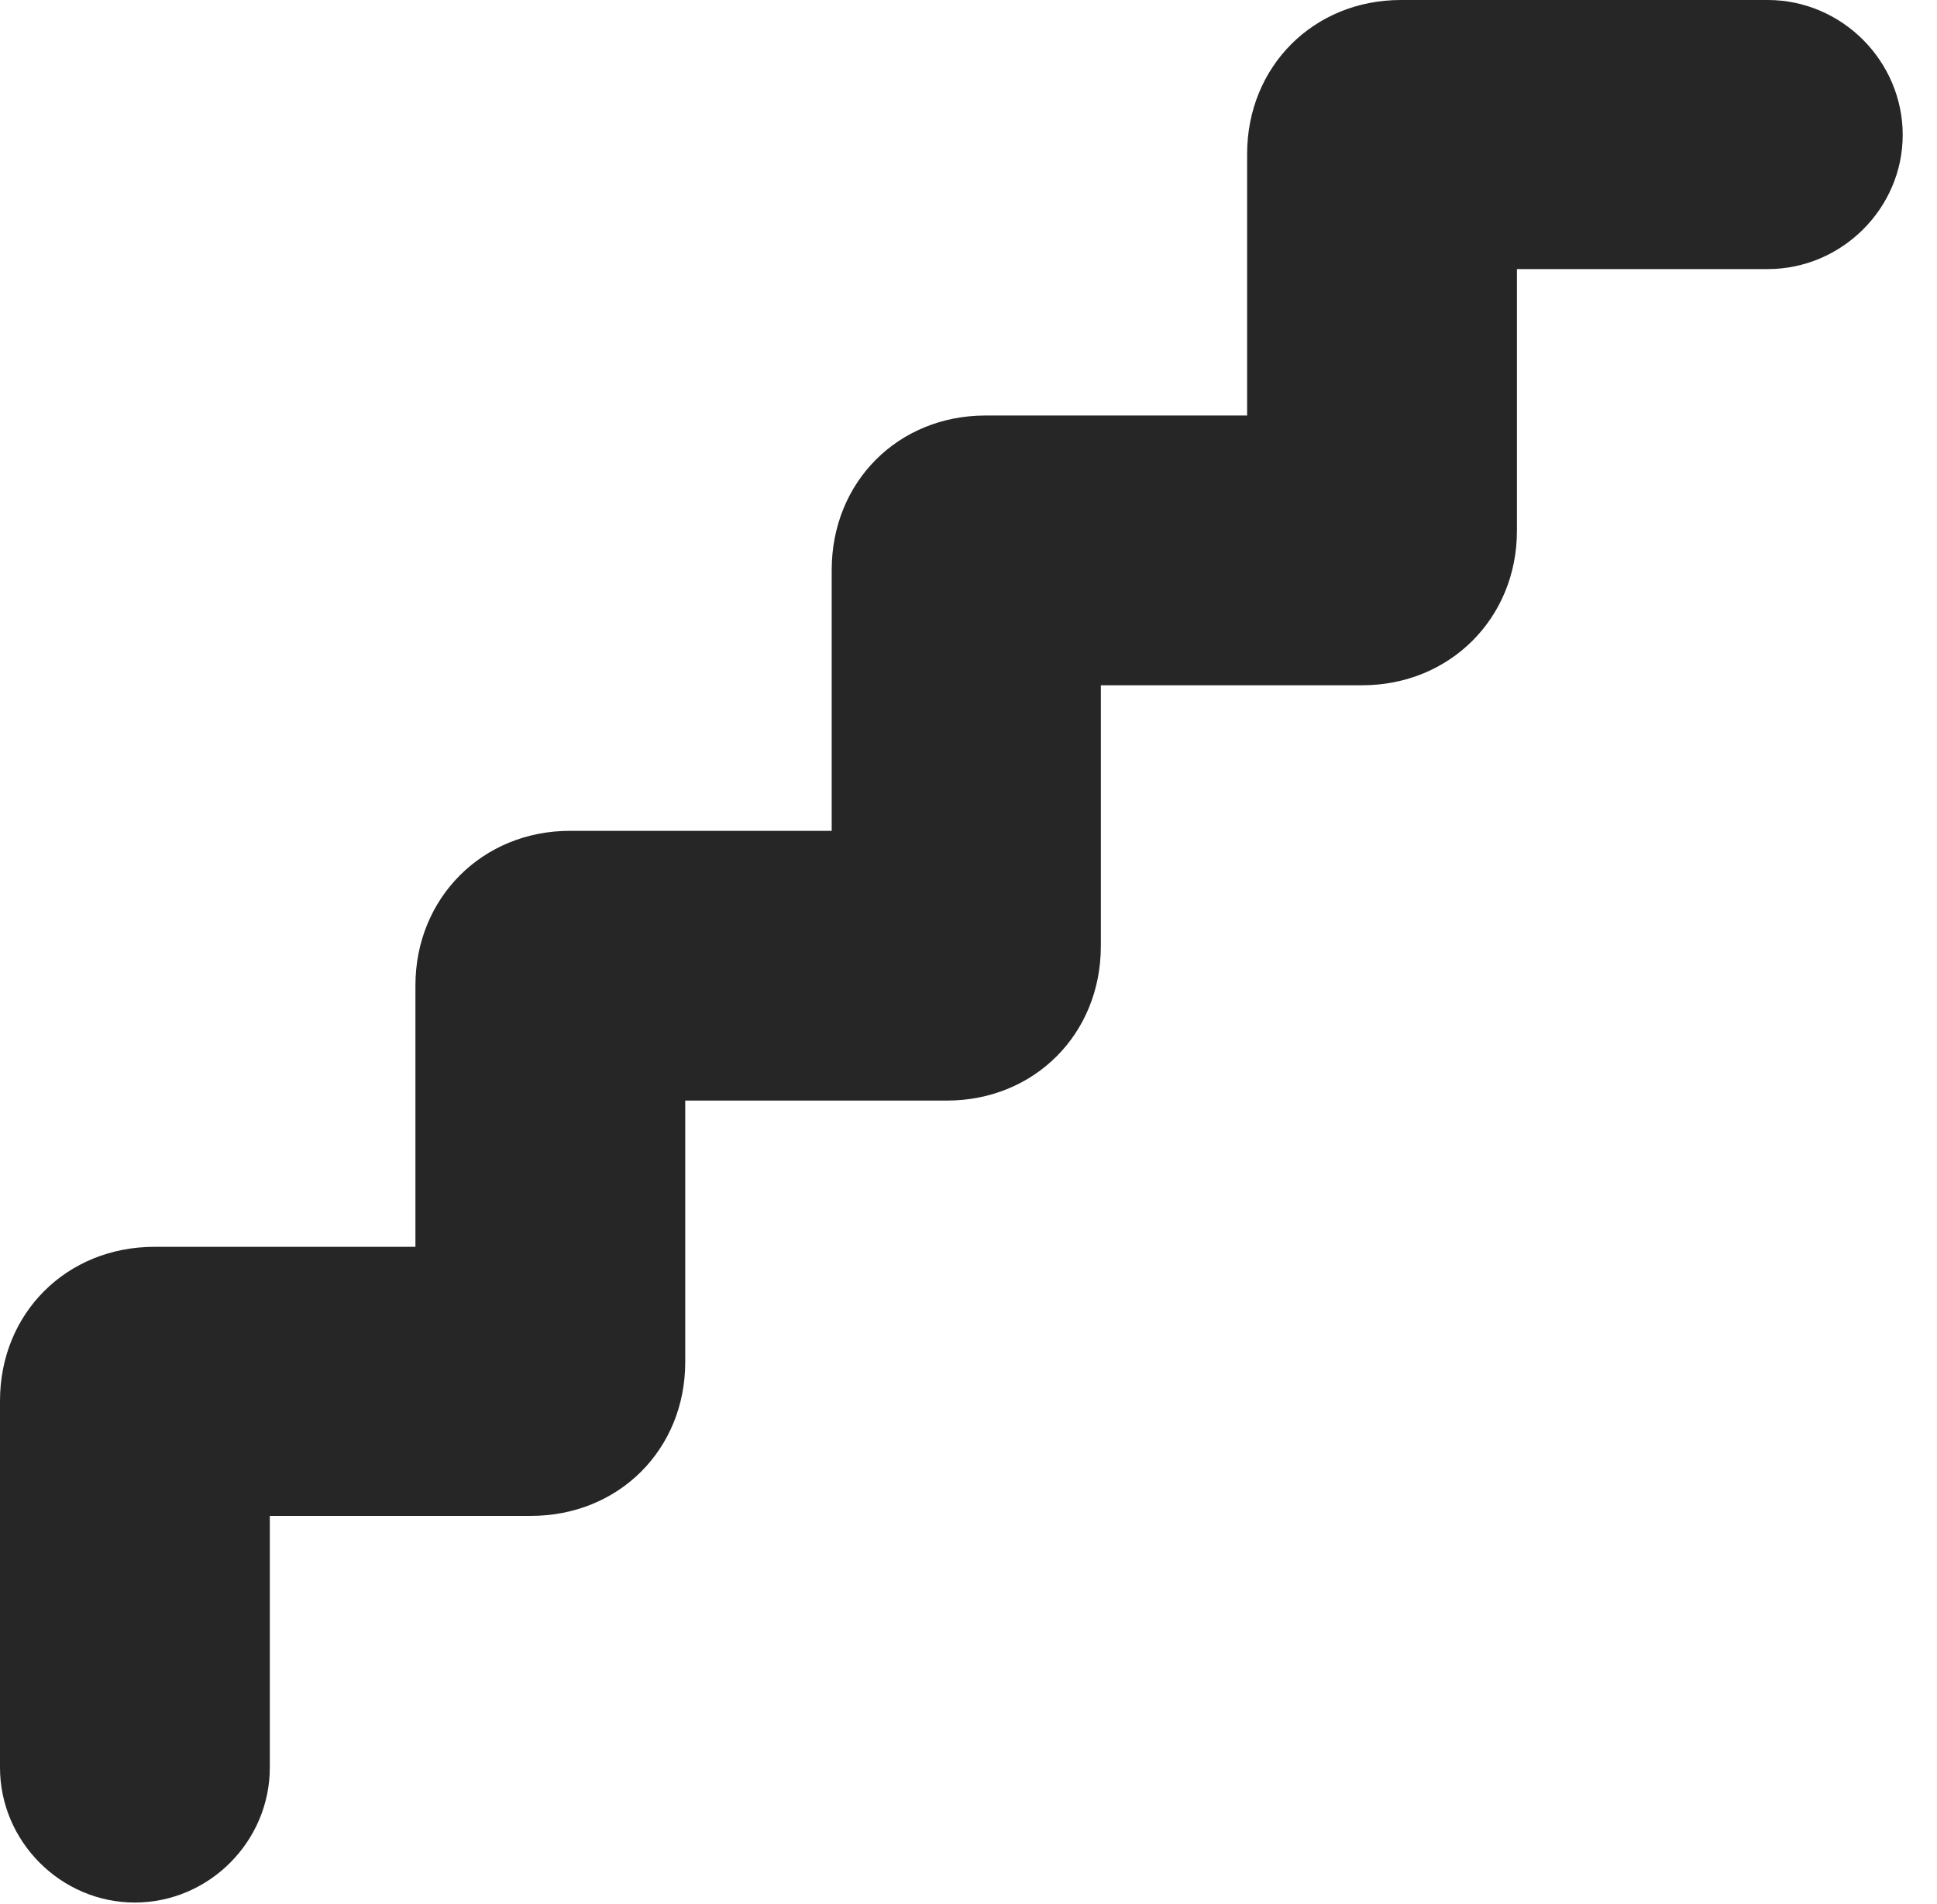<?xml version="1.0" encoding="UTF-8"?>
<!--Generator: Apple Native CoreSVG 326-->
<!DOCTYPE svg PUBLIC "-//W3C//DTD SVG 1.1//EN" "http://www.w3.org/Graphics/SVG/1.1/DTD/svg11.dtd">
<svg version="1.1" xmlns="http://www.w3.org/2000/svg" xmlns:xlink="http://www.w3.org/1999/xlink"
       viewBox="0 0 20.446 20.106">
       <g>
              <rect height="20.106" opacity="0" width="20.446" x="0" y="0" />
              <path d="M1.423 20.087C2.206 20.087 2.848 19.442 2.848 18.662L2.848 16.005L5.602 16.005C6.532 16.005 7.233 15.303 7.233 14.381L7.233 11.62L9.994 11.62C10.916 11.62 11.62 10.919 11.62 9.989L11.62 7.235L14.379 7.235C15.303 7.235 16.012 6.527 16.012 5.604L16.012 2.841L18.659 2.841C19.442 2.841 20.084 2.198 20.084 1.425C20.084 0.645 19.442 0 18.659 0L14.787 0C13.865 0 13.164 0.703 13.164 1.626L13.164 4.387L10.403 4.387C9.48 4.387 8.779 5.088 8.779 6.018L8.779 8.772L6.016 8.772C5.093 8.772 4.385 9.48 4.385 10.405L4.385 13.164L1.631 13.164C0.701 13.164 0 13.867 0 14.79L0 18.662C0 19.442 0.643 20.087 1.423 20.087Z"
                     fill="currentColor" fill-opacity="0.85" />
       </g>
</svg>
